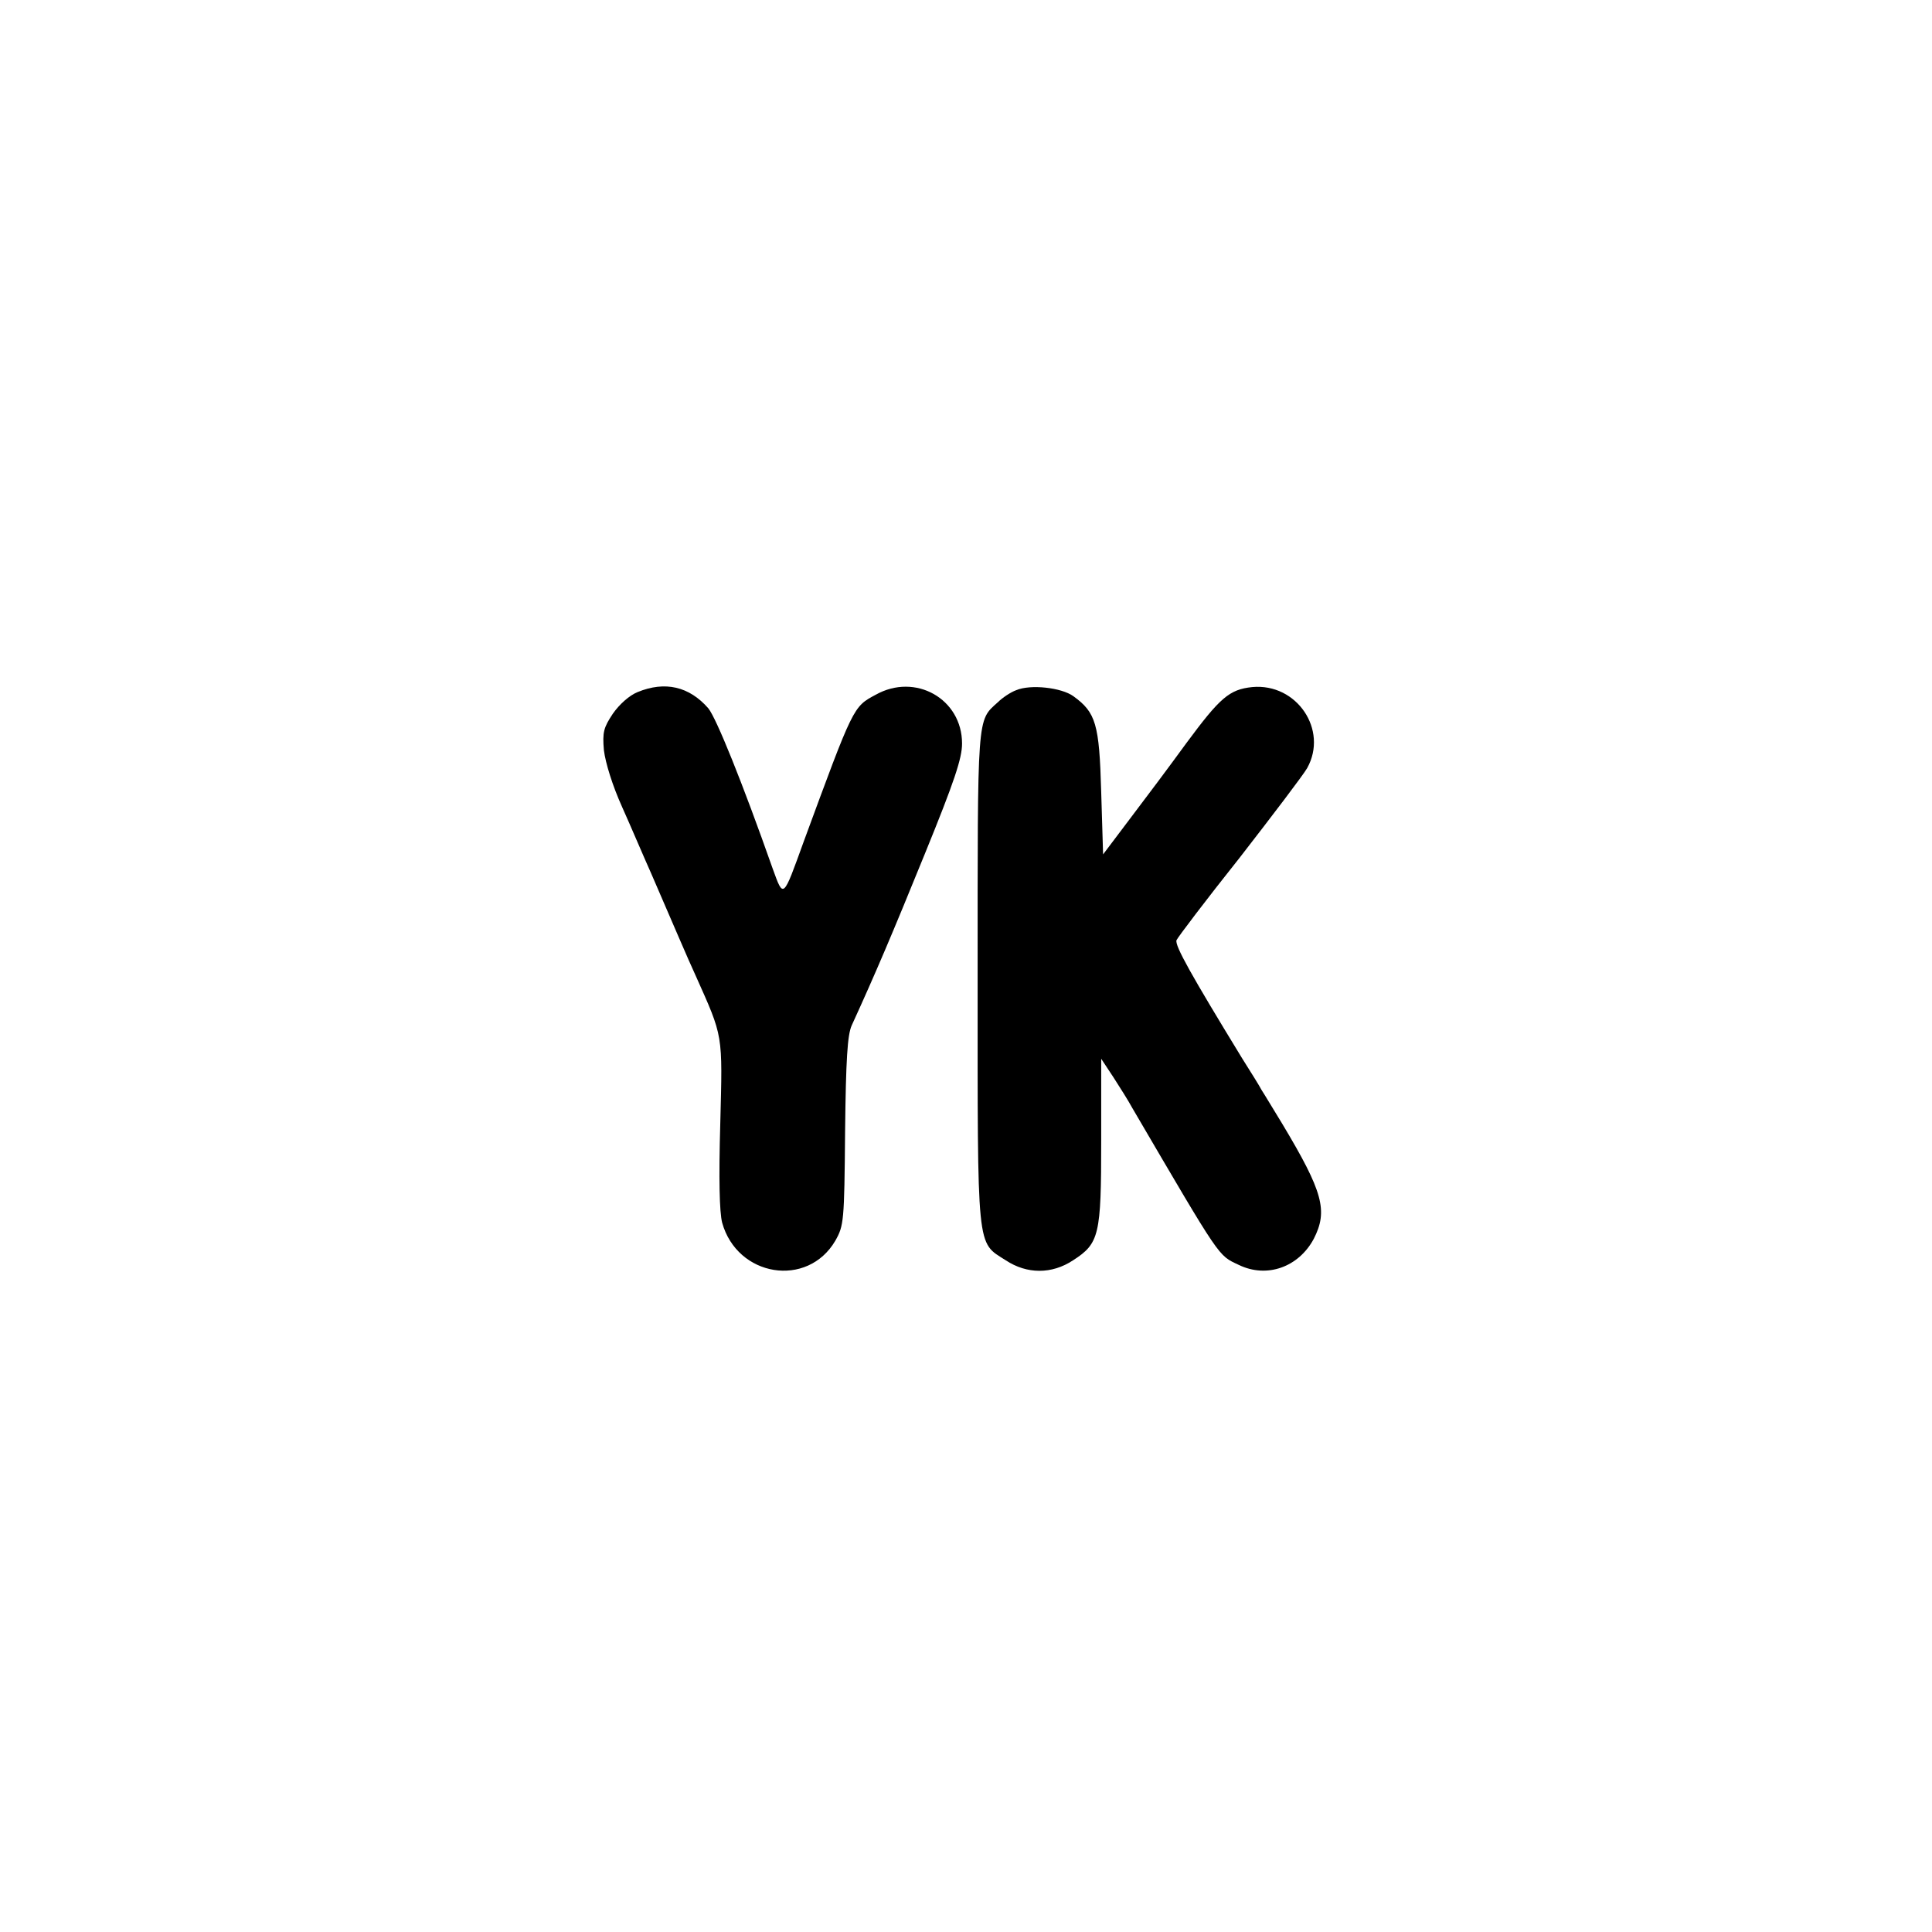 <?xml version="1.0" encoding="UTF-8"?>
<svg xmlns="http://www.w3.org/2000/svg" xmlns:xlink="http://www.w3.org/1999/xlink" width="48px" height="48px" viewBox="0 0 48 47" version="1.1">
<g id="surface1">
<path style=" stroke:none;fill-rule:nonzero;fill:rgb(0%,0%,0%);fill-opacity:1;" d="M 15.84 16.695 C 15.637 16.777 15.391 16.996 15.227 17.23 C 14.996 17.578 14.965 17.691 15.004 18.141 C 15.043 18.453 15.215 19.016 15.457 19.551 C 15.676 20.039 15.992 20.785 16.176 21.195 C 16.715 22.438 17.098 23.34 17.281 23.734 C 17.973 25.285 17.953 25.156 17.895 27.418 C 17.855 28.801 17.875 29.609 17.941 29.875 C 18.316 31.227 20.062 31.508 20.754 30.324 C 20.965 29.949 20.977 29.855 20.996 27.609 C 21.016 25.82 21.055 25.211 21.16 24.977 C 21.754 23.68 22.176 22.684 22.98 20.707 C 23.711 18.914 23.902 18.34 23.902 17.973 C 23.902 16.863 22.742 16.207 21.754 16.762 C 21.195 17.062 21.207 17.043 19.969 20.406 C 19.449 21.844 19.469 21.828 19.199 21.086 C 18.434 18.914 17.797 17.344 17.598 17.098 C 17.125 16.555 16.523 16.414 15.84 16.695 Z M 15.84 16.695 "/>
<path style=" stroke:none;fill-rule:nonzero;fill:rgb(0%,0%,0%);fill-opacity:1;" d="M 25.246 16.648 C 25.113 16.695 24.902 16.836 24.789 16.949 C 24.27 17.418 24.289 17.203 24.289 23.781 C 24.289 30.664 24.258 30.344 24.988 30.812 C 25.516 31.16 26.133 31.16 26.66 30.812 C 27.312 30.391 27.359 30.191 27.359 27.852 L 27.359 25.805 L 27.668 26.273 C 27.832 26.527 28.043 26.863 28.129 27.023 C 30.355 30.824 30.258 30.68 30.777 30.926 C 31.477 31.266 32.266 30.98 32.641 30.277 C 32.996 29.582 32.871 29.113 31.863 27.43 C 31.633 27.055 31.402 26.668 31.344 26.582 C 31.297 26.488 31.074 26.133 30.855 25.785 C 29.598 23.727 29.184 22.992 29.23 22.859 C 29.262 22.785 29.961 21.863 30.797 20.812 C 31.621 19.75 32.379 18.754 32.477 18.582 C 33.004 17.633 32.219 16.469 31.113 16.57 C 30.539 16.629 30.309 16.836 29.473 17.965 C 29.078 18.508 28.453 19.344 28.078 19.836 L 27.406 20.727 L 27.359 19.176 C 27.312 17.484 27.227 17.203 26.668 16.797 C 26.371 16.582 25.602 16.496 25.246 16.648 Z M 25.246 16.648 "/>
</g>
</svg>
